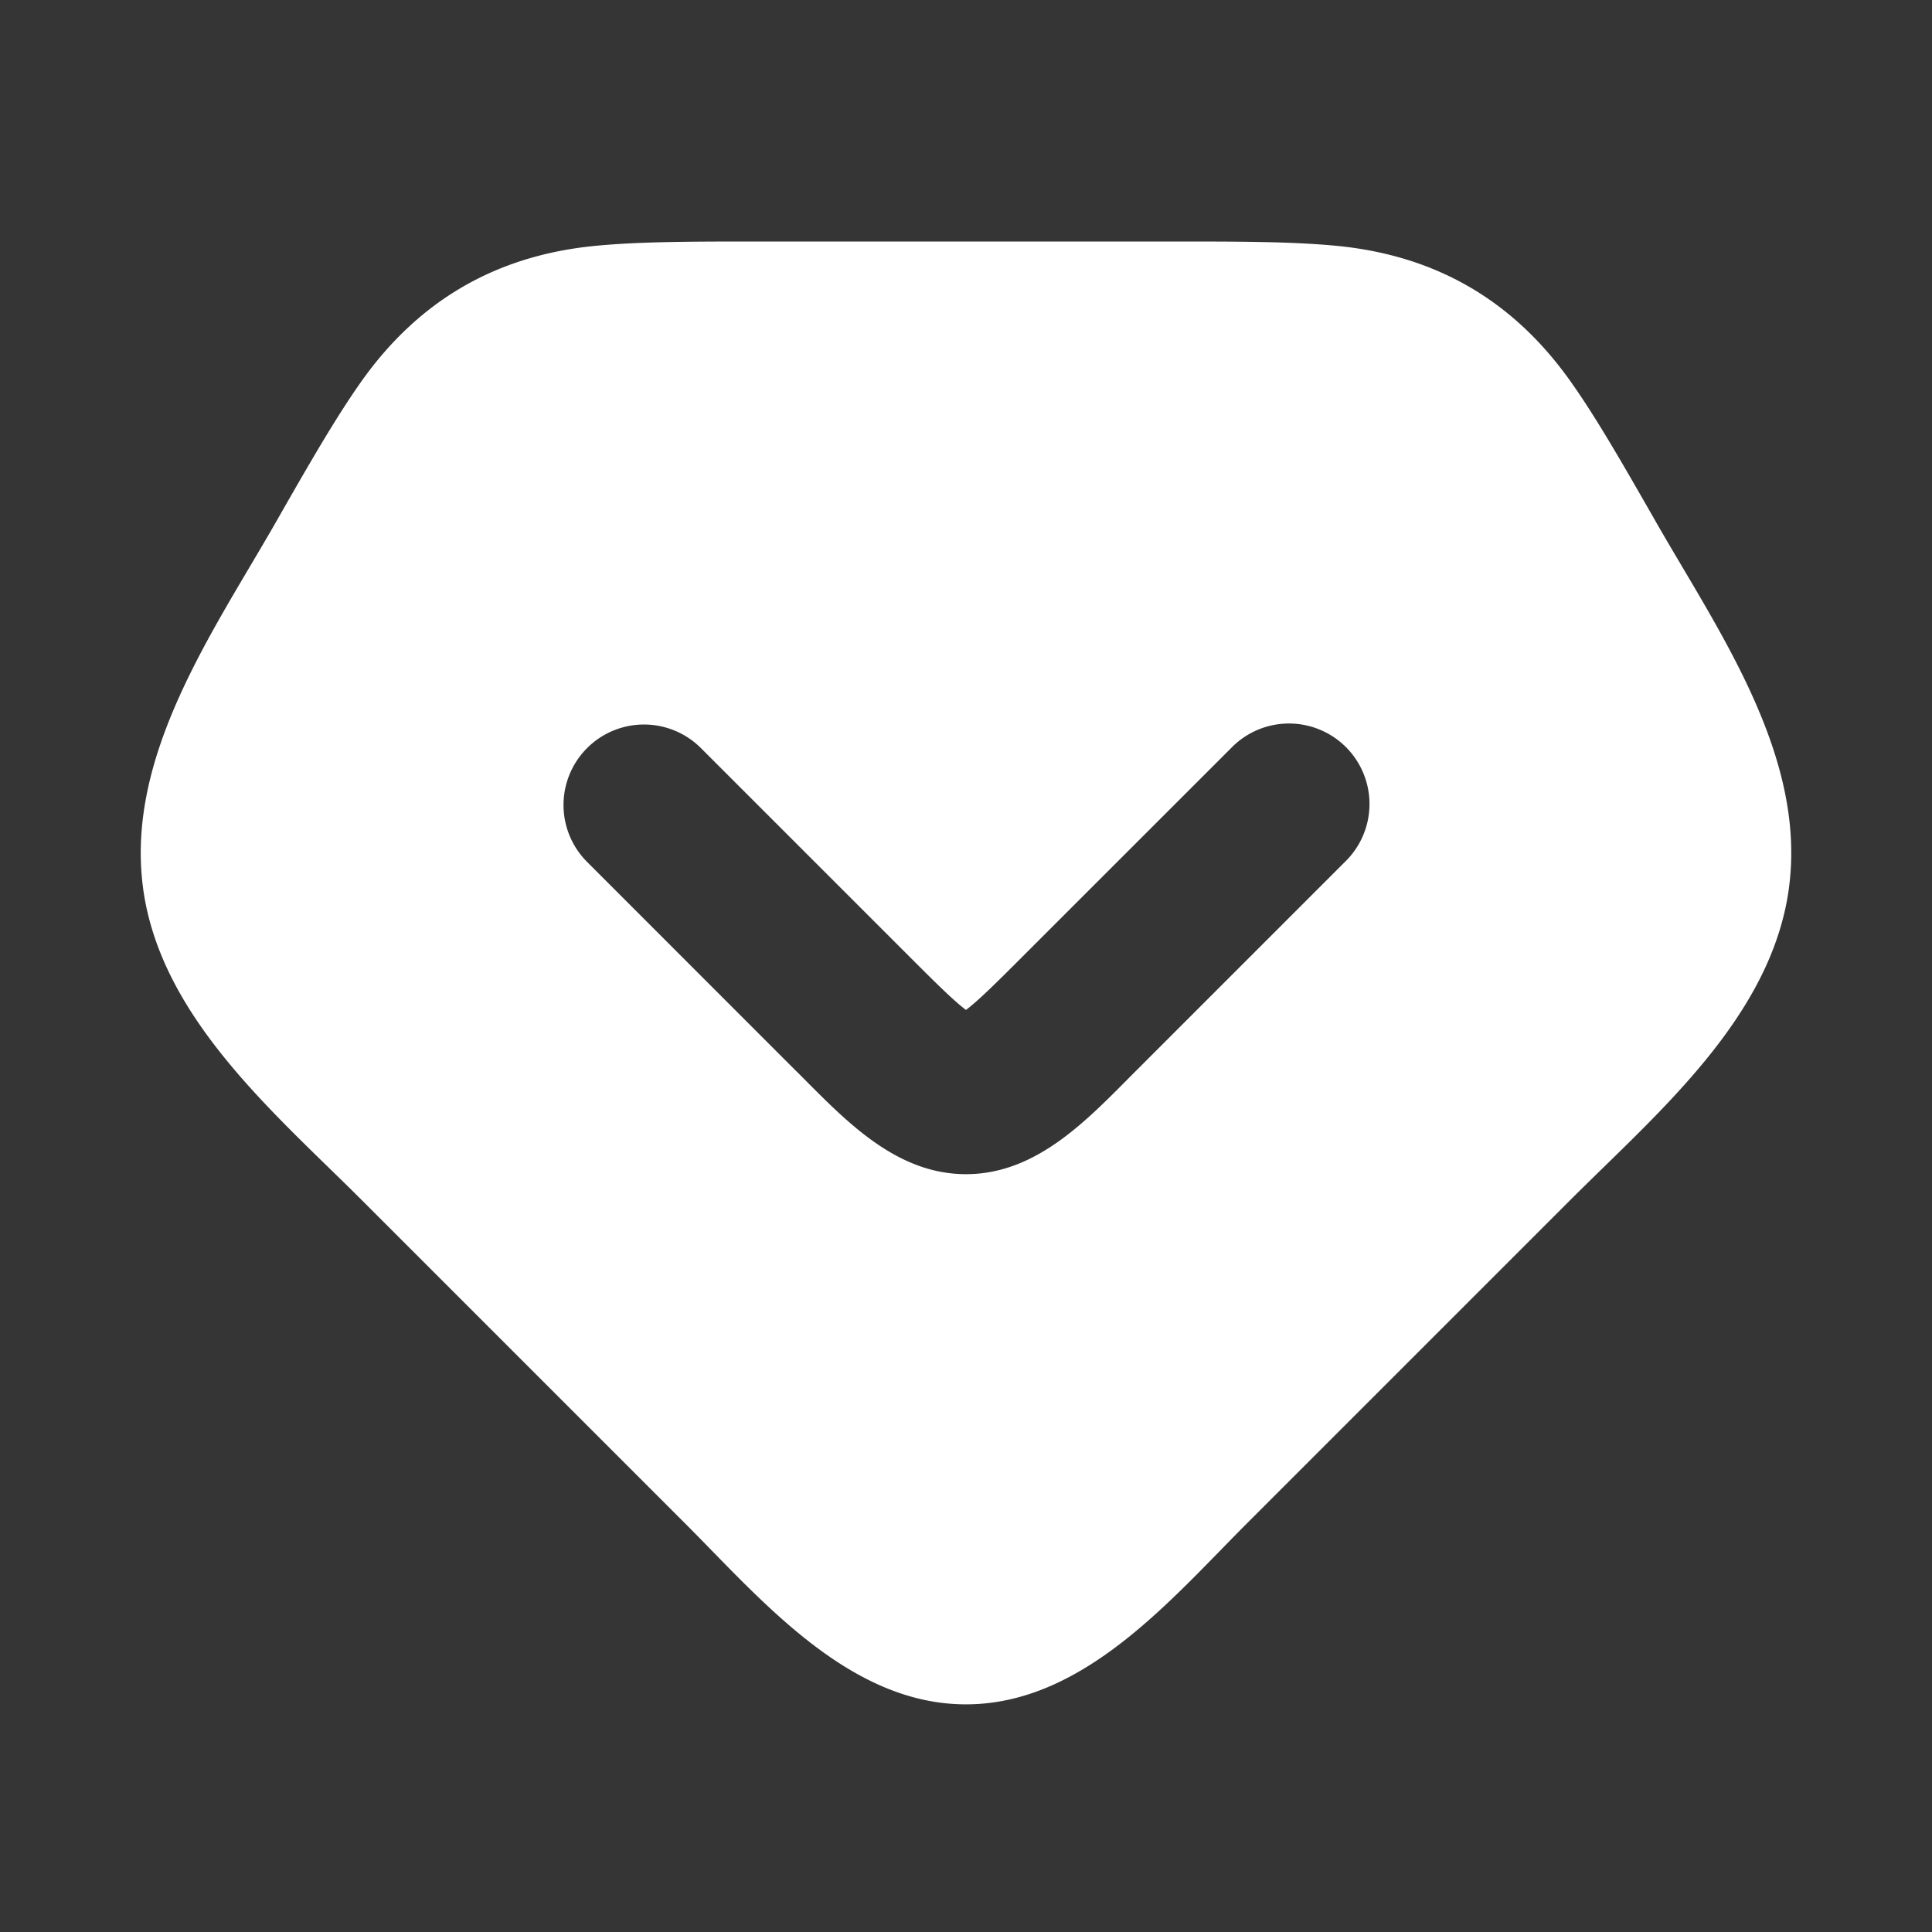 <svg xmlns="http://www.w3.org/2000/svg" width="24" height="24" fill="none"><rect width="100%" height="100%" fill="#333333" stroke="none"/><path fill="#fff" fill-opacity=".01" d="M24 0v24H0V0z"/><path fill="#FFFFFF" fill-rule="evenodd" d="M9.433 3h5.134c.808 0 1.486 0 2.048.055 1.223.121 2.18.676 2.892 1.679.327.46.663 1.049 1.064 1.75.774 1.354 1.872 2.9 1.652 4.544v.003c-.216 1.607-1.635 2.795-2.714 3.874l-4.02 4.02c-.944.944-2.031 2.247-3.49 2.247-1.457 0-2.544-1.303-3.488-2.247l-4.02-4.02c-1.08-1.079-2.498-2.267-2.714-3.874v-.003c-.22-1.644.878-3.19 1.651-4.543.401-.702.738-1.291 1.064-1.751.713-1.003 1.67-1.558 2.893-1.679C7.946 3 8.625 3 9.433 3m-2.14 6.293a1 1 0 0 1 1.414 0l2.586 2.586c.353.353.548.545.7.662l.007.004.006-.004c.152-.117.348-.309.7-.662l2.587-2.586a1 1 0 1 1 1.414 1.414l-2.586 2.586c-.587.587-1.223 1.293-2.121 1.293-.88 0-1.507-.678-2.083-1.255l-.039-.038-2.585-2.586a1 1 0 0 1 0-1.414" clip-rule="evenodd"/></svg>